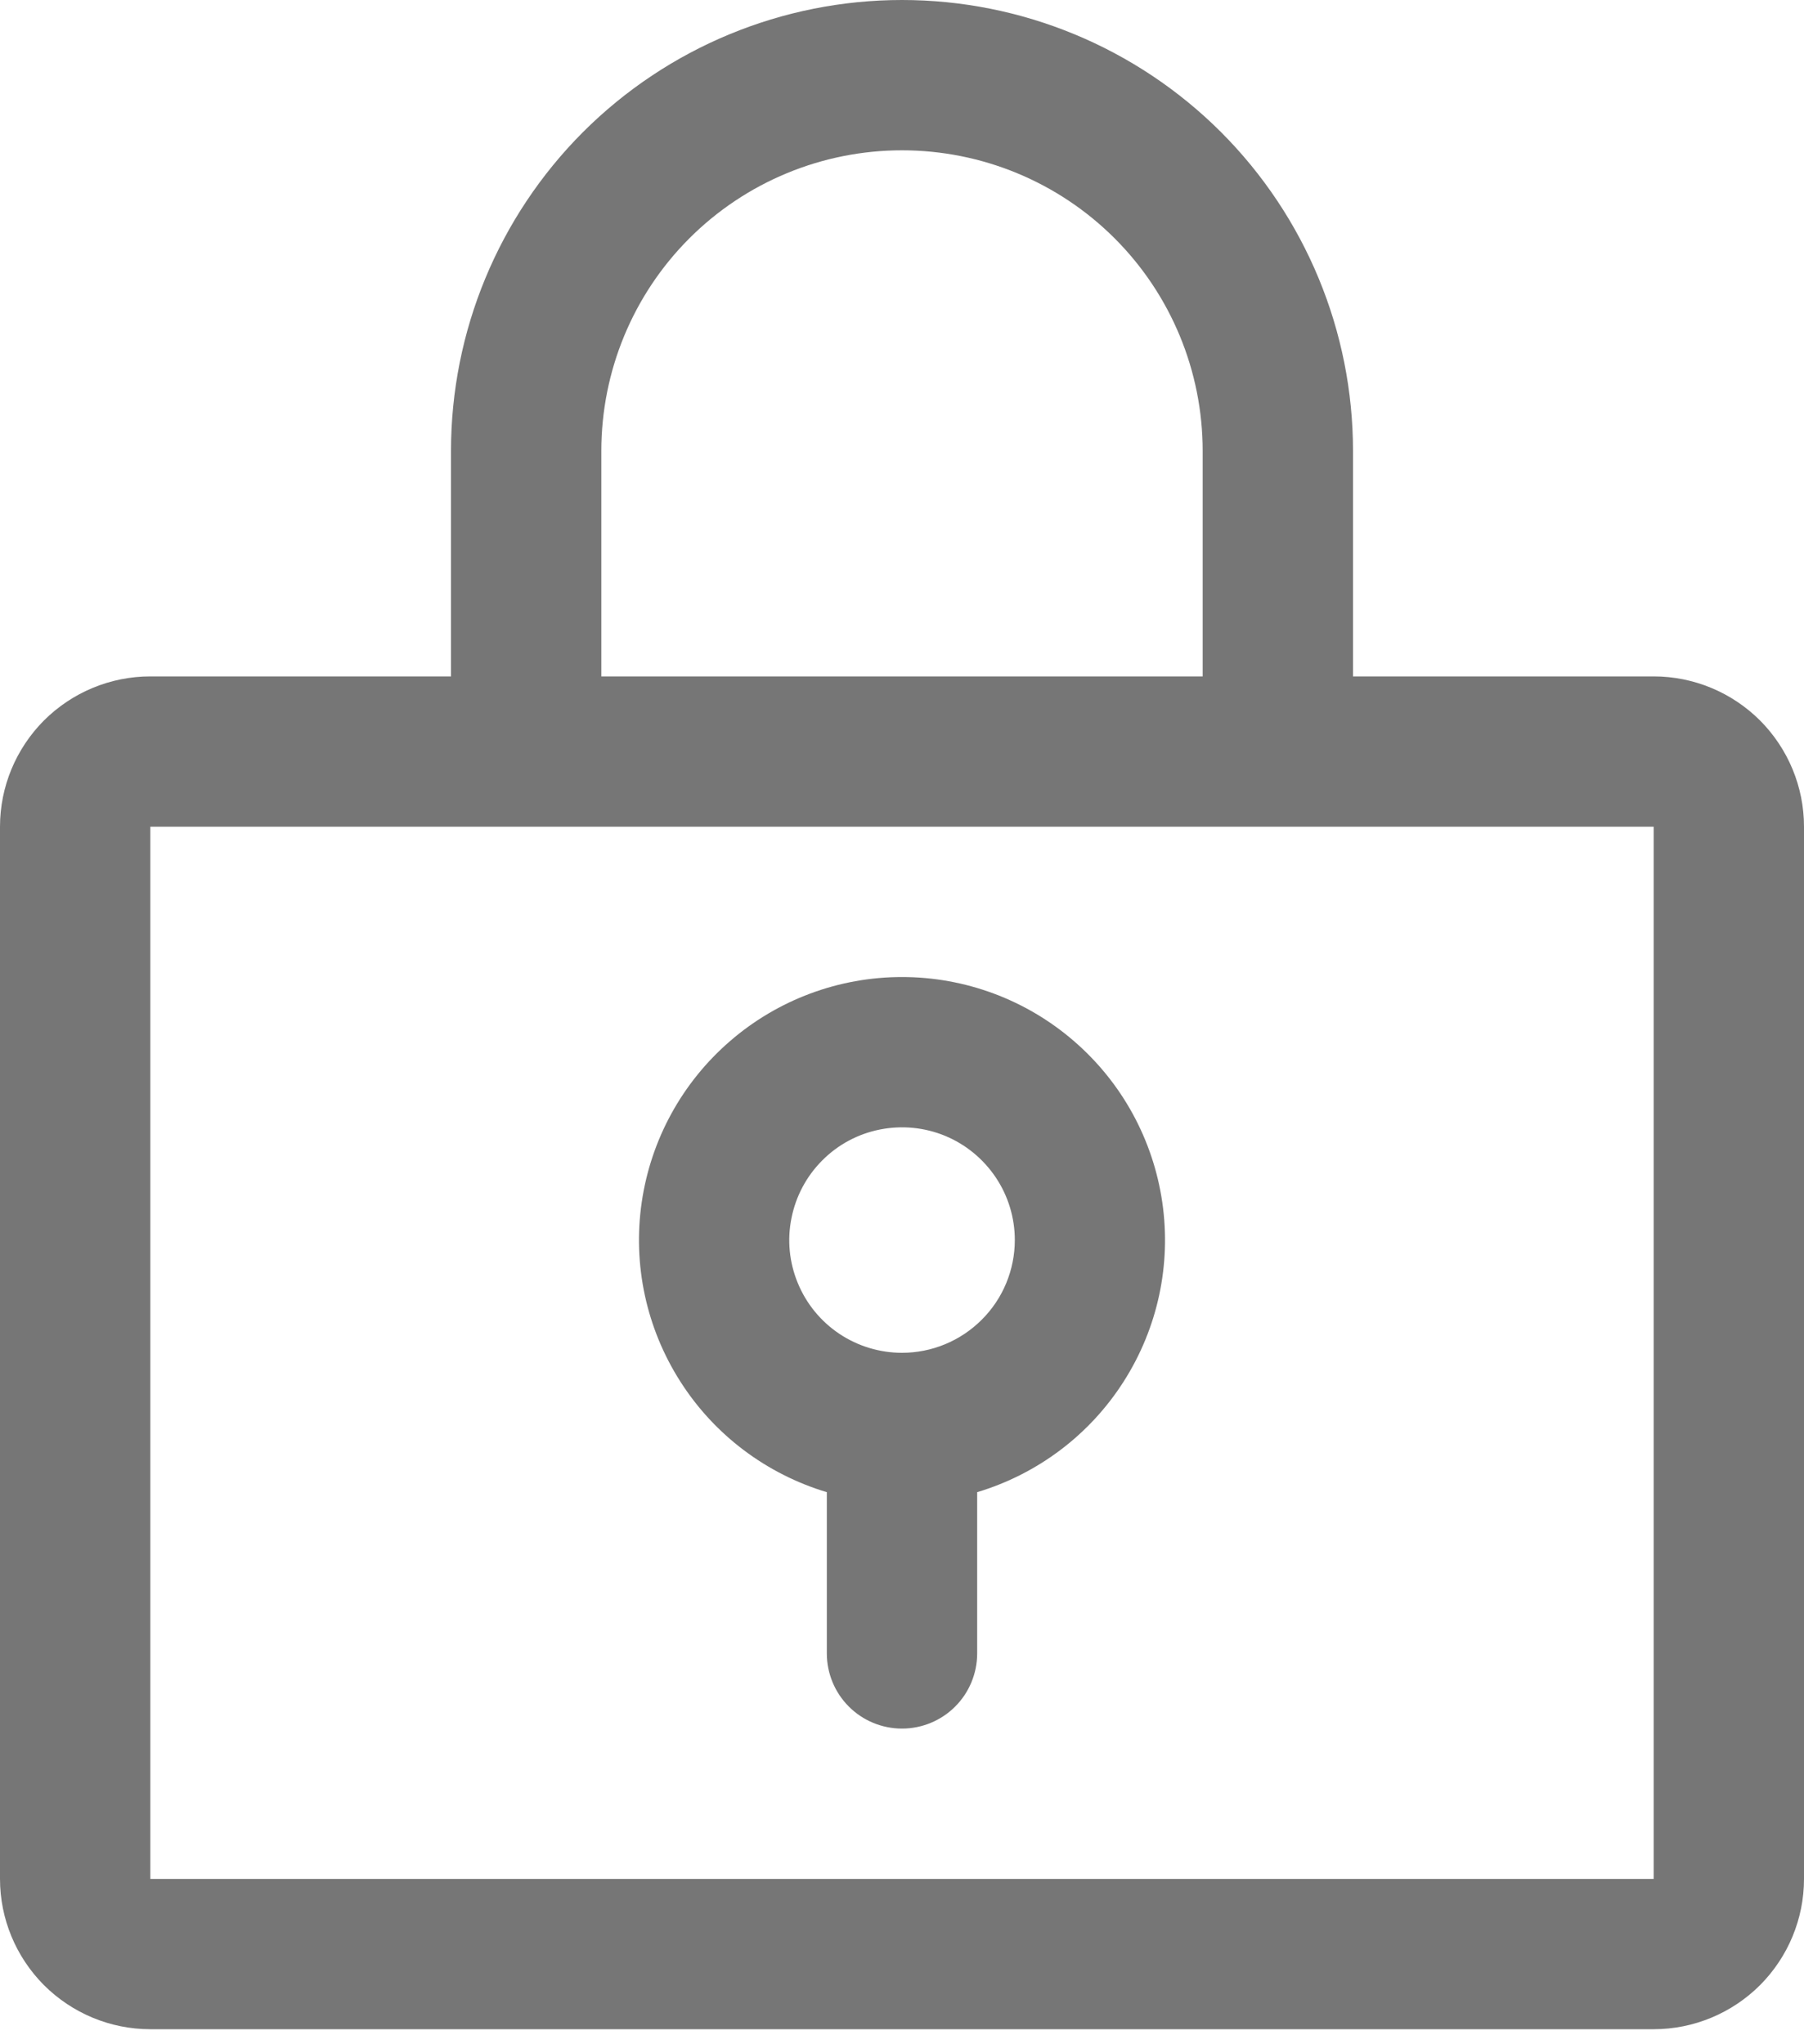 <svg preserveAspectRatio="none" width="100%" height="100%" overflow="visible" style="display: block;" viewBox="0 0 15 17" fill="none" xmlns="http://www.w3.org/2000/svg">
<path id="Vector" d="M13.75 5.625H11.25V3.75C11.25 2.755 10.855 1.802 10.152 1.098C9.448 0.395 8.495 0 7.5 0C6.505 0 5.552 0.395 4.848 1.098C4.145 1.802 3.75 2.755 3.75 3.75V5.625H1.25C0.918 5.625 0.601 5.757 0.366 5.991C0.132 6.226 0 6.543 0 6.875V15.625C0 15.957 0.132 16.274 0.366 16.509C0.601 16.743 0.918 16.875 1.25 16.875H13.75C14.082 16.875 14.399 16.743 14.634 16.509C14.868 16.274 15 15.957 15 15.625V6.875C15 6.543 14.868 6.226 14.634 5.991C14.399 5.757 14.082 5.625 13.75 5.625ZM5 3.75C5 3.087 5.263 2.451 5.732 1.982C6.201 1.513 6.837 1.25 7.5 1.25C8.163 1.25 8.799 1.513 9.268 1.982C9.737 2.451 10 3.087 10 3.75V5.625H5V3.75ZM13.75 15.625H1.25V6.875H13.75V15.625ZM7.5 8.125C6.975 8.125 6.467 8.314 6.07 8.658C5.672 9.002 5.412 9.477 5.336 9.997C5.26 10.517 5.374 11.046 5.657 11.489C5.939 11.932 6.372 12.258 6.875 12.409V13.75C6.875 13.916 6.941 14.075 7.058 14.192C7.175 14.309 7.334 14.375 7.5 14.375C7.666 14.375 7.825 14.309 7.942 14.192C8.059 14.075 8.125 13.916 8.125 13.75V12.409C8.628 12.258 9.061 11.932 9.343 11.489C9.626 11.046 9.74 10.517 9.664 9.997C9.588 9.477 9.328 9.002 8.93 8.658C8.533 8.314 8.025 8.125 7.5 8.125ZM7.5 11.25C7.315 11.25 7.133 11.195 6.979 11.092C6.825 10.989 6.705 10.843 6.634 10.671C6.563 10.5 6.544 10.312 6.581 10.13C6.617 9.948 6.706 9.781 6.837 9.65C6.968 9.518 7.135 9.429 7.317 9.393C7.499 9.357 7.687 9.375 7.859 9.446C8.03 9.517 8.176 9.637 8.28 9.792C8.383 9.946 8.438 10.127 8.438 10.312C8.438 10.561 8.339 10.8 8.163 10.975C7.987 11.151 7.749 11.25 7.5 11.25Z" fill="#767676"/>
</svg>
